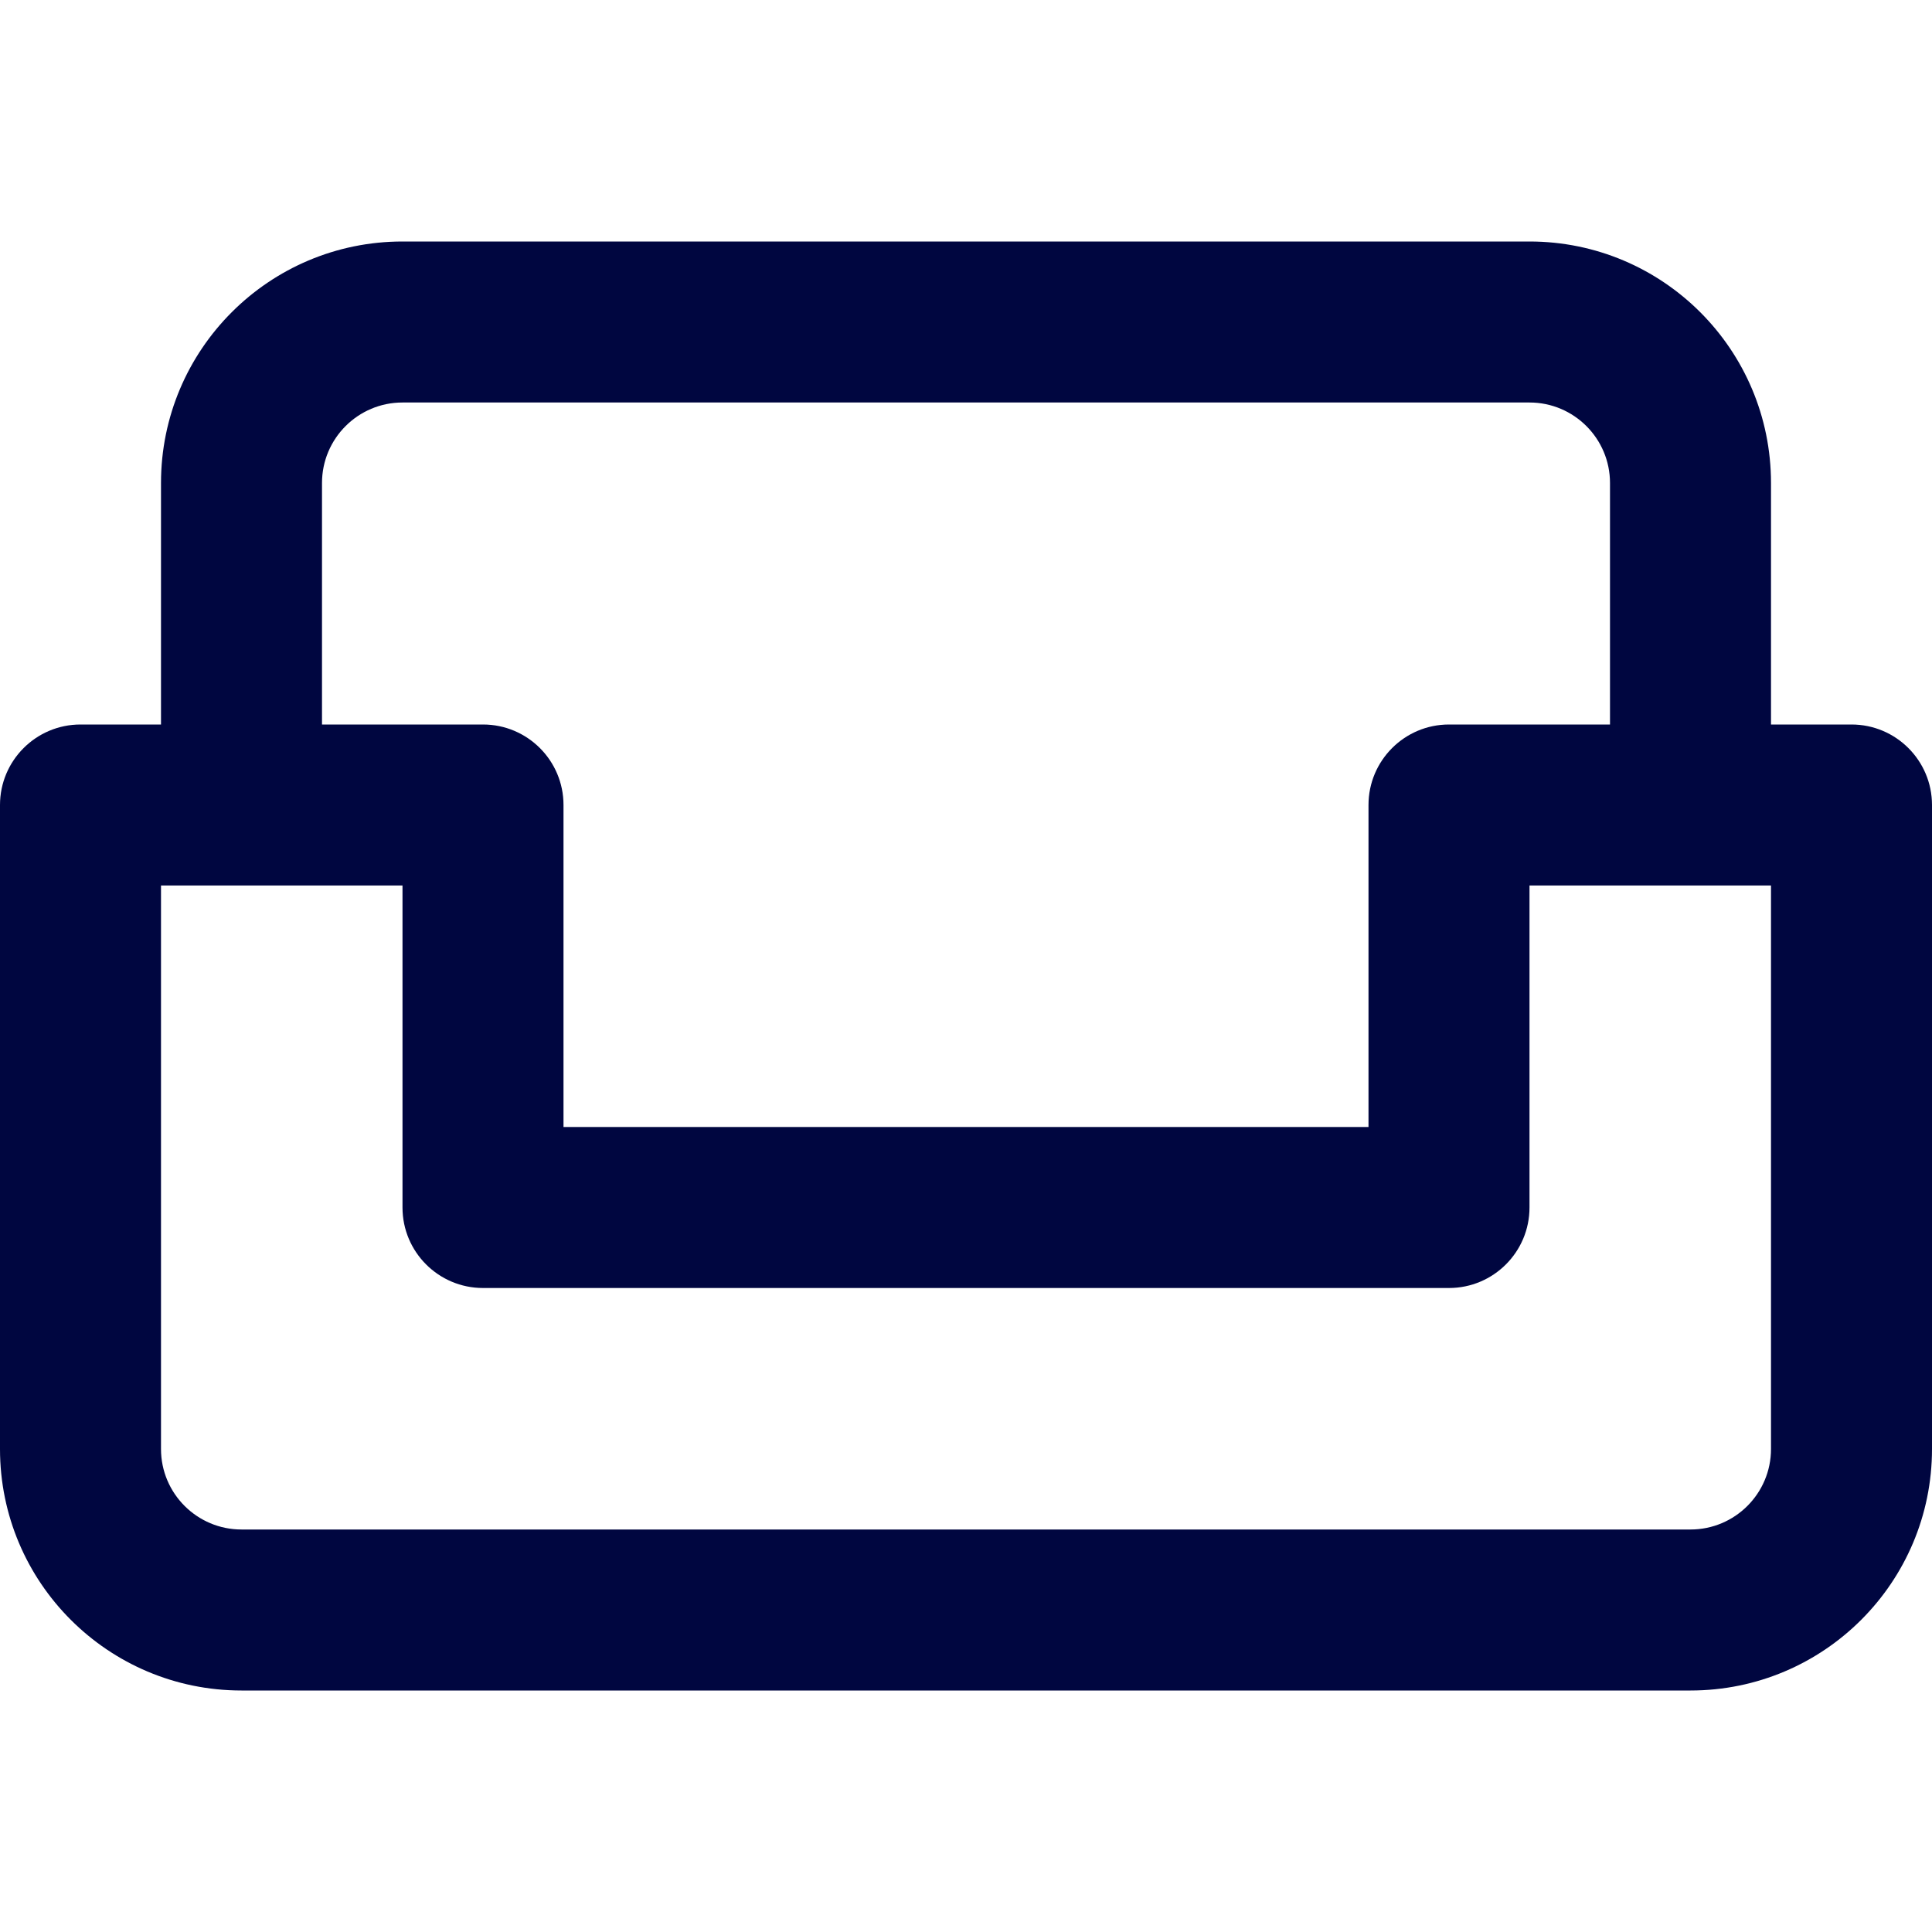 <svg width="24" height="24" viewBox="0 0 24 24" fill="none" xmlns="http://www.w3.org/2000/svg">
<path fill-rule="evenodd" clip-rule="evenodd" d="M2 9V6C2 4.343 3.343 3 5 3H19C20.657 3 22 4.343 22 6V9H23C23.552 9 24 9.448 24 10V18C24 19.657 22.657 21 21 21H3C1.343 21 0 19.657 0 18V10C0 9.448 0.448 9 1 9H2ZM4 6C4 5.448 4.448 5 5 5H19C19.552 5 20 5.448 20 6V9H18C17.448 9 17 9.448 17 10V14H7V10C7 9.448 6.552 9 6 9H4V6ZM2 18V11H5V15C5 15.552 5.448 16 6 16H18C18.552 16 19 15.552 19 15V11H22V18C22 18.552 21.552 19 21 19H3C2.448 19 2 18.552 2 18Z" fill="#000640"/>
</svg>
